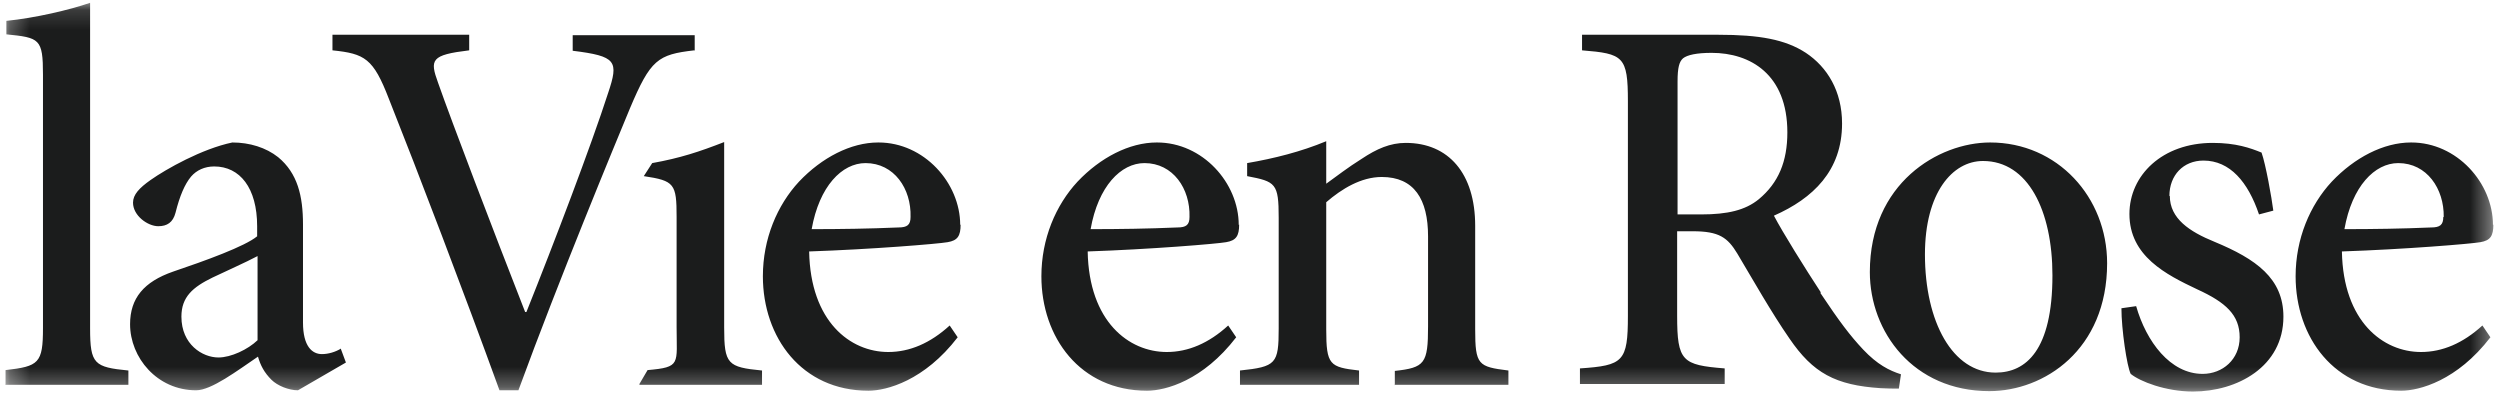 <svg width="126" height="20" viewBox="0 0 126 20" fill="none" xmlns="http://www.w3.org/2000/svg">
<mask id="mask0_1520_2560" style="mask-type:luminance" maskUnits="userSpaceOnUse" x="0" y="0" width="126" height="20">
<path d="M125.645 0.141H0.258V19.713H125.645V0.141Z" fill="white"/>
</mask>
<g mask="url(#mask0_1520_2560)">
<path d="M125.645 11.337C125.645 9.216 123.821 7.181 121.531 7.181H121.51C120.131 7.181 118.668 7.944 117.523 9.153C116.42 10.34 115.699 12.037 115.699 13.924C115.699 16.999 117.65 19.692 121.022 19.692C121.934 19.692 123.842 19.183 125.517 16.999L125.114 16.405C124.139 17.296 123.1 17.741 122.018 17.741C120.11 17.741 118.095 16.214 118.032 12.673C121.17 12.567 124.542 12.291 125.008 12.206C125.517 12.122 125.666 11.888 125.666 11.316M123.142 10.934C123.142 11.337 122.973 11.464 122.527 11.464C121.043 11.528 119.601 11.549 118.159 11.549C118.541 9.386 119.686 8.22 120.873 8.22C122.315 8.22 123.185 9.513 123.164 10.934M109.338 9.874C109.338 8.835 110.037 8.093 111.055 8.093C112.391 8.093 113.303 9.174 113.854 10.807L114.575 10.616C114.491 9.959 114.194 8.283 113.982 7.69C113.409 7.456 112.688 7.202 111.522 7.202C108.977 7.202 107.323 8.835 107.323 10.786C107.323 12.906 109.168 13.839 110.737 14.581C112.179 15.239 112.879 15.875 112.879 16.999C112.879 18.123 112.01 18.844 111.013 18.844C109.38 18.844 108.171 17.211 107.662 15.43L106.92 15.536C106.92 16.596 107.196 18.462 107.387 18.844C107.853 19.225 109.147 19.734 110.525 19.734C112.752 19.734 115.084 18.483 115.084 15.96C115.084 14.03 113.706 13.055 111.607 12.185C110.356 11.676 109.359 11.019 109.359 9.874M106.199 13.267C106.199 9.937 103.697 7.181 100.304 7.181C97.696 7.181 94.24 9.238 94.24 13.712C94.24 16.723 96.424 19.713 100.262 19.713C103.019 19.713 106.199 17.635 106.199 13.267ZM103.443 13.882C103.443 17.656 102.107 18.78 100.58 18.78C98.417 18.78 97.017 16.235 97.017 12.821C97.017 9.725 98.396 8.114 99.944 8.114C102.213 8.114 103.443 10.616 103.443 13.882ZM91.78 14.751C90.974 13.521 89.85 11.719 89.405 10.87C91.377 10.001 92.84 8.602 92.84 6.227C92.84 4.594 92.098 3.385 91.016 2.664C89.977 1.985 88.663 1.752 86.606 1.752H79.735V2.537C81.813 2.706 82.046 2.834 82.046 5.103V15.917C82.046 18.229 81.813 18.42 79.629 18.568V19.353H86.924V18.568C84.782 18.398 84.528 18.207 84.528 15.917V11.655H85.312C86.648 11.655 87.072 11.973 87.56 12.779C88.344 14.094 89.278 15.748 90.189 17.062C91.377 18.801 92.501 19.416 94.791 19.565C95.088 19.586 95.406 19.586 95.703 19.586L95.809 18.865C95.215 18.674 94.621 18.377 93.9 17.614C93.243 16.914 92.713 16.214 91.737 14.751M88.641 10.043C87.963 10.595 87.072 10.807 85.736 10.807H84.549V4.106C84.549 3.406 84.634 3.109 84.824 2.94C85.037 2.77 85.503 2.664 86.266 2.664C88.217 2.664 90.083 3.746 90.083 6.672C90.083 8.135 89.638 9.216 88.641 10.043ZM70.278 19.395H76.024V18.674C74.498 18.483 74.349 18.398 74.349 16.596V11.379C74.349 8.75 73.013 7.202 70.85 7.202C70.066 7.202 69.387 7.499 68.624 8.008C67.945 8.432 67.373 8.877 66.842 9.259V7.117C65.57 7.647 64.213 7.987 62.856 8.22V8.877C64.298 9.153 64.446 9.238 64.446 10.976V16.553C64.446 18.335 64.319 18.483 62.495 18.674V19.395H68.496V18.674C67.012 18.504 66.842 18.398 66.842 16.596V10.192C67.627 9.513 68.602 8.92 69.641 8.92C71.274 8.92 71.974 10.043 71.974 11.909V16.448C71.974 18.335 71.804 18.526 70.299 18.695V19.416L70.278 19.395ZM62.432 11.337C62.432 9.216 60.608 7.181 58.318 7.181H58.297C56.918 7.181 55.455 7.944 54.31 9.153C53.207 10.34 52.486 12.037 52.486 13.924C52.486 16.999 54.437 19.692 57.809 19.692C58.742 19.692 60.629 19.183 62.304 16.999L61.901 16.405C60.926 17.296 59.887 17.741 58.806 17.741C56.897 17.741 54.883 16.214 54.819 12.673C57.957 12.567 61.329 12.291 61.795 12.206C62.304 12.122 62.453 11.888 62.453 11.316M59.951 10.934C59.951 11.337 59.781 11.464 59.336 11.464C57.851 11.528 56.409 11.549 54.967 11.549C55.349 9.386 56.494 8.22 57.682 8.22C59.124 8.22 59.993 9.513 59.951 10.934ZM48.394 11.337C48.394 9.216 46.57 7.181 44.28 7.181H44.259C42.88 7.181 41.417 7.944 40.272 9.153C39.169 10.34 38.449 12.037 38.449 13.924C38.449 16.999 40.399 19.692 43.771 19.692C44.683 19.692 46.591 19.183 48.267 16.999L47.864 16.405C46.888 17.296 45.849 17.741 44.768 17.741C42.859 17.741 40.845 16.214 40.781 12.673C43.919 12.567 47.291 12.291 47.758 12.206C48.267 12.122 48.415 11.888 48.415 11.316M45.892 10.934C45.892 11.337 45.722 11.464 45.277 11.464C43.792 11.528 42.35 11.549 40.908 11.549C41.29 9.386 42.435 8.22 43.623 8.22C45.065 8.22 45.934 9.513 45.892 10.934ZM32.257 19.395H38.406V18.674C36.667 18.504 36.498 18.356 36.498 16.511V7.16C35.246 7.647 34.292 7.965 32.871 8.22L32.447 8.877C33.995 9.11 34.101 9.259 34.101 10.934V16.49C34.101 18.356 34.335 18.504 32.638 18.653L32.214 19.374L32.257 19.395ZM35.013 2.558V1.773H28.864V2.558C31.069 2.834 31.196 3.067 30.645 4.7C29.797 7.329 27.931 12.228 26.531 15.726H26.468C24.792 11.443 22.778 6.163 22.078 4.17C21.654 3.003 21.718 2.77 23.647 2.537V1.752H16.756V2.537C18.388 2.706 18.812 2.94 19.597 4.975C21.081 8.708 23.372 14.709 25.174 19.671H26.128C28.185 14.051 30.984 7.308 31.748 5.463C32.787 3.003 33.147 2.749 34.992 2.537M17.18 17.571C16.904 17.741 16.544 17.847 16.225 17.847C15.738 17.847 15.271 17.465 15.271 16.257V11.316C15.271 9.874 14.995 8.729 14.02 7.923C13.405 7.435 12.578 7.181 11.709 7.181C10.182 7.499 8.379 8.517 7.595 9.068C7.022 9.471 6.704 9.81 6.704 10.213C6.704 10.87 7.446 11.401 7.977 11.401C8.422 11.401 8.719 11.21 8.846 10.722C9.058 9.874 9.312 9.28 9.631 8.898C9.906 8.58 10.309 8.389 10.797 8.389C12.09 8.389 12.96 9.471 12.96 11.401V11.909C12.345 12.418 10.351 13.139 8.719 13.691C7.256 14.2 6.556 15.027 6.556 16.341C6.556 18.017 7.913 19.671 9.885 19.671C10.648 19.671 11.942 18.695 13.002 17.974C13.129 18.42 13.32 18.78 13.681 19.14C13.978 19.437 14.55 19.671 15.017 19.671L17.434 18.271L17.158 17.529L17.18 17.571ZM12.981 17.147C12.493 17.614 11.645 18.017 11.009 18.017C10.203 18.017 9.143 17.359 9.143 15.96C9.143 14.963 9.715 14.475 10.712 13.988C11.285 13.712 12.43 13.203 12.981 12.906V17.169V17.147ZM0.258 19.395H6.471V18.674C4.753 18.504 4.541 18.356 4.541 16.553V0.141C3.502 0.501 1.785 0.904 0.321 1.052V1.731C1.997 1.901 2.166 1.943 2.166 3.767V16.532C2.166 18.314 1.954 18.462 0.279 18.653V19.374L0.258 19.395Z" fill="#1B1C1C"/>
</g>
</svg>
